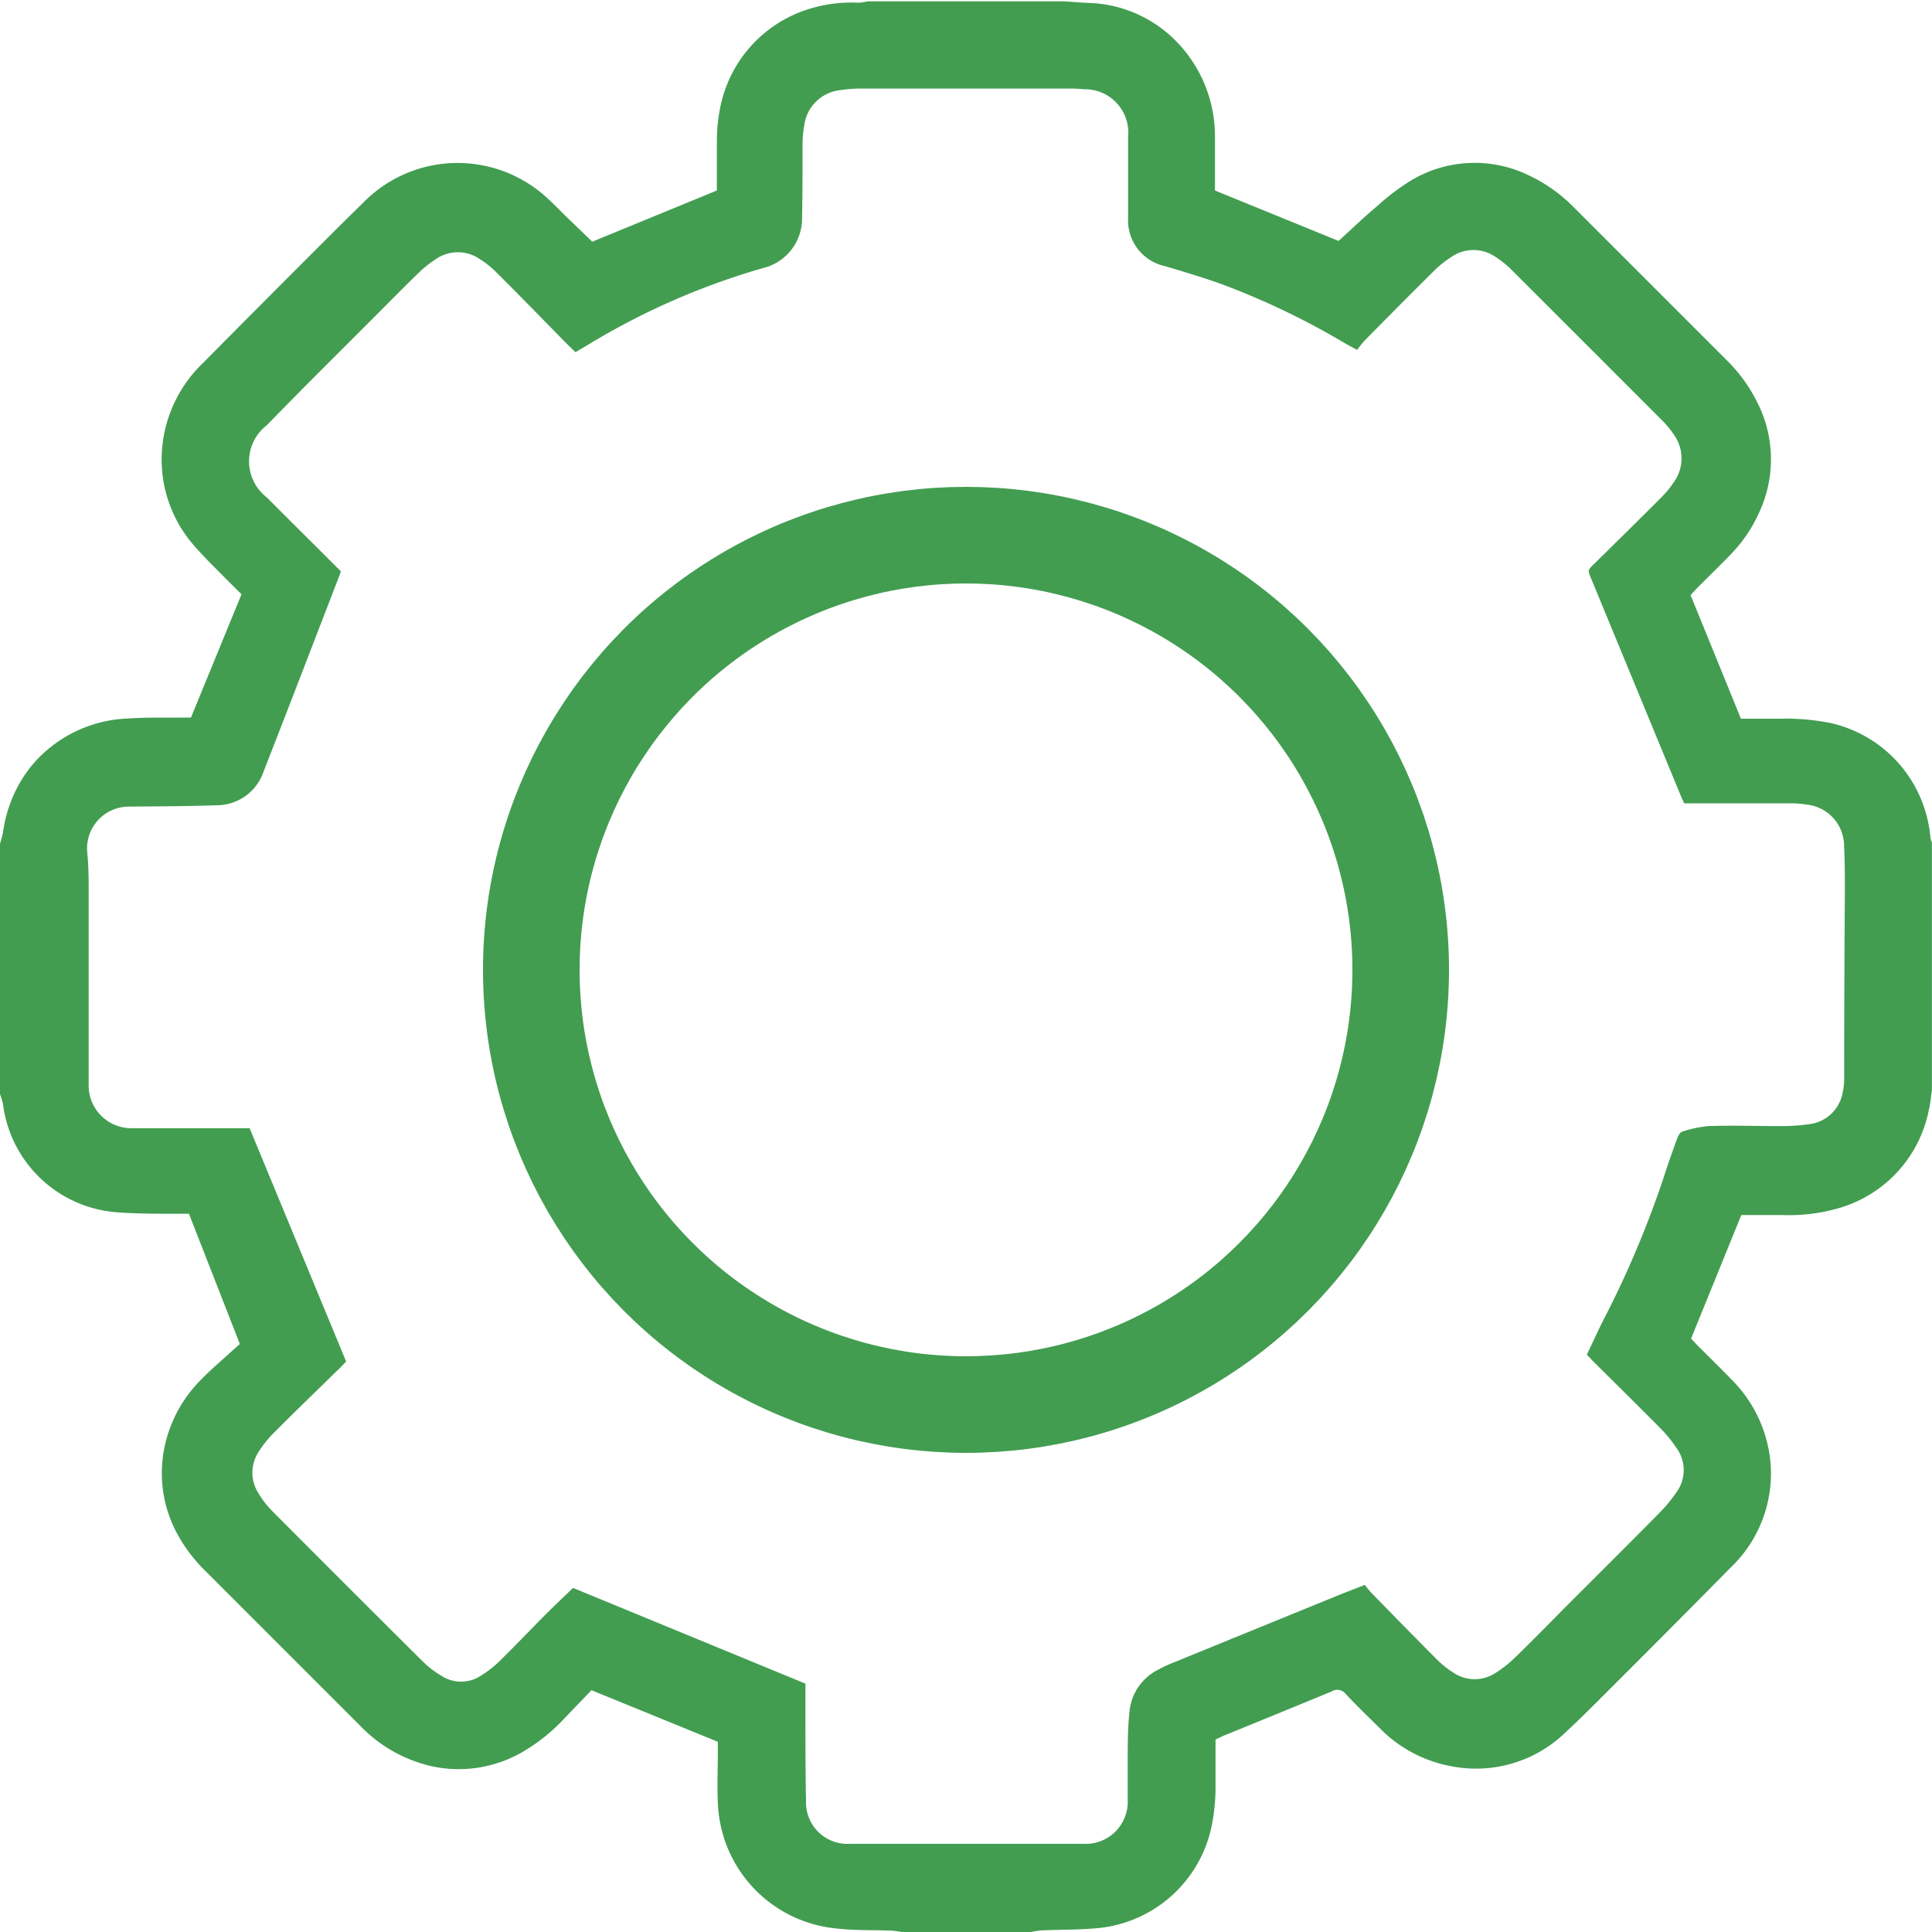 <svg xmlns="http://www.w3.org/2000/svg" xmlns:xlink="http://www.w3.org/1999/xlink" viewBox="0 0 20 20"><defs><style>.a,.b{fill:none;}.b{stroke:#429d51;}.c{clip-path:url(#a);}.d{fill:#429d51;fill-rule:evenodd;}.e{stroke:none;}</style><clipPath id="a"><path class="a" d="M0-504.96H20v20H0Z" transform="translate(0 504.96)"/></clipPath></defs><g transform="translate(-1331 -219.96)"><g class="b" transform="translate(1336 225)"><circle class="e" cx="5" cy="5" r="5"/><circle class="a" cx="5" cy="5" r="4.5"/></g><g transform="translate(1331 724.92)"><g class="c" transform="translate(0 -504.96)"><g transform="translate(0 0)"><path class="d" d="M-62.636-283.147l1,2.417c-.021.022-.038.041-.056.059-.229.224-.459.446-.685.672a1.172,1.172,0,0,0-.162.2.394.394,0,0,0,0,.44.922.922,0,0,0,.133.172q.778.782,1.56,1.559a1.024,1.024,0,0,0,.2.154.372.372,0,0,0,.4,0,1.1,1.1,0,0,0,.2-.156c.159-.155.311-.316.467-.473.094-.094.19-.185.292-.283l2.406.991c0,.121,0,.231,0,.342,0,.291,0,.583.006.874a.429.429,0,0,0,.457.442q1.207,0,2.414,0a.435.435,0,0,0,.459-.452c0-.136,0-.272,0-.409,0-.168,0-.336.018-.5a.539.539,0,0,1,.285-.435,1.513,1.513,0,0,1,.18-.084l1.715-.7.256-.1c.025.03.048.061.074.088.224.229.447.458.673.684a.945.945,0,0,0,.17.136.392.392,0,0,0,.432.006,1.183,1.183,0,0,0,.208-.164c.169-.163.333-.331.5-.5.327-.327.655-.653.98-.982a1.584,1.584,0,0,0,.188-.225.388.388,0,0,0,0-.463,1.357,1.357,0,0,0-.163-.2c-.23-.232-.462-.461-.694-.691-.024-.024-.047-.05-.069-.073.057-.119.108-.231.163-.342A10.32,10.32,0,0,0-48-282.625c.044-.139.093-.276.143-.413.01-.027.029-.065.052-.071a1.181,1.181,0,0,1,.277-.058c.24-.008.481,0,.722,0a2.011,2.011,0,0,0,.312-.019.4.4,0,0,0,.352-.338.655.655,0,0,0,.014-.132q0-.965.007-1.929c0-.158,0-.317-.008-.475a.432.432,0,0,0-.387-.435,1.007,1.007,0,0,0-.161-.013h-1.107c-.014-.03-.024-.049-.032-.07l-.935-2.265c-.033-.079-.032-.079.035-.144.23-.227.461-.453.689-.682a1.025,1.025,0,0,0,.133-.16.422.422,0,0,0,0-.5.908.908,0,0,0-.115-.139q-.782-.784-1.566-1.566a.966.966,0,0,0-.162-.13.4.4,0,0,0-.457,0,1.106,1.106,0,0,0-.184.148c-.239.236-.475.475-.711.714a1.125,1.125,0,0,0-.081.1c-.058-.032-.1-.052-.135-.074a7.925,7.925,0,0,0-1.266-.606c-.193-.069-.39-.128-.588-.187a.485.485,0,0,1-.382-.5c0-.057,0-.114,0-.171,0-.222,0-.444,0-.665A.449.449,0,0,0-54-293.9a1.245,1.245,0,0,0-.133-.007h-2.186a1.313,1.313,0,0,0-.2.016.42.42,0,0,0-.374.363,1.111,1.111,0,0,0-.018.189c0,.257,0,.513-.005.77a.528.528,0,0,1-.4.519,7.426,7.426,0,0,0-1.837.808c-.035.021-.07.041-.109.064l-.085-.083c-.245-.248-.488-.5-.734-.744a.982.982,0,0,0-.17-.136.4.4,0,0,0-.457,0,1.145,1.145,0,0,0-.184.148c-.159.154-.315.313-.471.47-.365.365-.732.728-1.093,1.1a.472.472,0,0,0,0,.749c.158.16.318.318.478.477l.287.287c-.006.019-.01.031-.014.043-.262.679-.523,1.359-.788,2.037a.512.512,0,0,1-.491.342c-.3.011-.6.011-.9.014a.433.433,0,0,0-.432.473c.016.154.015.31.015.465,0,.5,0,1,0,1.5,0,.146,0,.292,0,.437a.441.441,0,0,0,.451.454c.047,0,.1,0,.143,0h1.059Zm8.1,8.323h-1.35a.989.989,0,0,0-.1-.014c-.19-.008-.381,0-.569-.022a1.356,1.356,0,0,1-1.233-1.31c-.008-.174,0-.348,0-.523,0-.034,0-.068,0-.1l-1.308-.534-.275.286a1.893,1.893,0,0,1-.418.341,1.317,1.317,0,0,1-.942.164,1.474,1.474,0,0,1-.76-.424l-1.593-1.593a1.6,1.6,0,0,1-.3-.393,1.313,1.313,0,0,1-.151-.78,1.382,1.382,0,0,1,.375-.793c.11-.117.236-.221.354-.33l.07-.062-.527-1.348h-.117c-.2,0-.406,0-.608-.014a1.285,1.285,0,0,1-1.2-1.12.826.826,0,0,0-.035-.116v-2.567a1.3,1.3,0,0,0,.036-.136,1.392,1.392,0,0,1,.286-.674,1.361,1.361,0,0,1,1.008-.5c.192-.014.386-.007.579-.01.025,0,.049,0,.072,0l.523-1.276c-.073-.073-.144-.142-.212-.212-.1-.1-.2-.2-.286-.3a1.35,1.35,0,0,1-.317-1.061,1.387,1.387,0,0,1,.411-.816q.659-.665,1.321-1.326.168-.168.338-.334a1.367,1.367,0,0,1,1.935-.029c.065.06.126.125.19.186l.251.242,1.29-.53c0-.174,0-.339,0-.5a1.8,1.8,0,0,1,.026-.312,1.341,1.341,0,0,1,.859-1.044,1.48,1.48,0,0,1,.578-.088.659.659,0,0,0,.1-.014h2.034c.081.005.162.012.244.016a1.324,1.324,0,0,1,.981.471,1.4,1.4,0,0,1,.334.918c0,.183,0,.366,0,.553l1.28.522c.144-.131.267-.25.4-.361a2.375,2.375,0,0,1,.323-.248,1.281,1.281,0,0,1,1.262-.062,1.607,1.607,0,0,1,.453.326l1.579,1.579a1.611,1.611,0,0,1,.308.419,1.3,1.3,0,0,1,.026,1.164,1.483,1.483,0,0,1-.287.423c-.114.119-.233.233-.349.35-.024.024-.047.05-.071.077l.521,1.279c.137,0,.266,0,.4,0a2.364,2.364,0,0,1,.529.045,1.329,1.329,0,0,1,1.032,1.184.267.267,0,0,0,.016.052v2.567c-.01.065-.015.131-.03.194a1.323,1.323,0,0,1-.939,1.026,1.831,1.831,0,0,1-.573.07h-.431l-.52,1.279c.025.027.046.05.068.072.114.114.23.227.342.343a1.392,1.392,0,0,1,.41.847A1.343,1.343,0,0,1-47.3-278.6q-.637.646-1.28,1.287c-.141.141-.282.283-.428.418a1.331,1.331,0,0,1-1.182.356,1.389,1.389,0,0,1-.751-.4c-.117-.116-.236-.23-.348-.35a.108.108,0,0,0-.141-.027c-.374.155-.749.308-1.124.461-.026.011-.051.024-.082.039,0,.178,0,.356,0,.532a2.075,2.075,0,0,1-.039.358,1.332,1.332,0,0,1-1.181,1.062c-.189.018-.379.015-.569.023-.037,0-.074.009-.111.014" transform="translate(65.219 294.824)"/></g></g></g></g></svg>